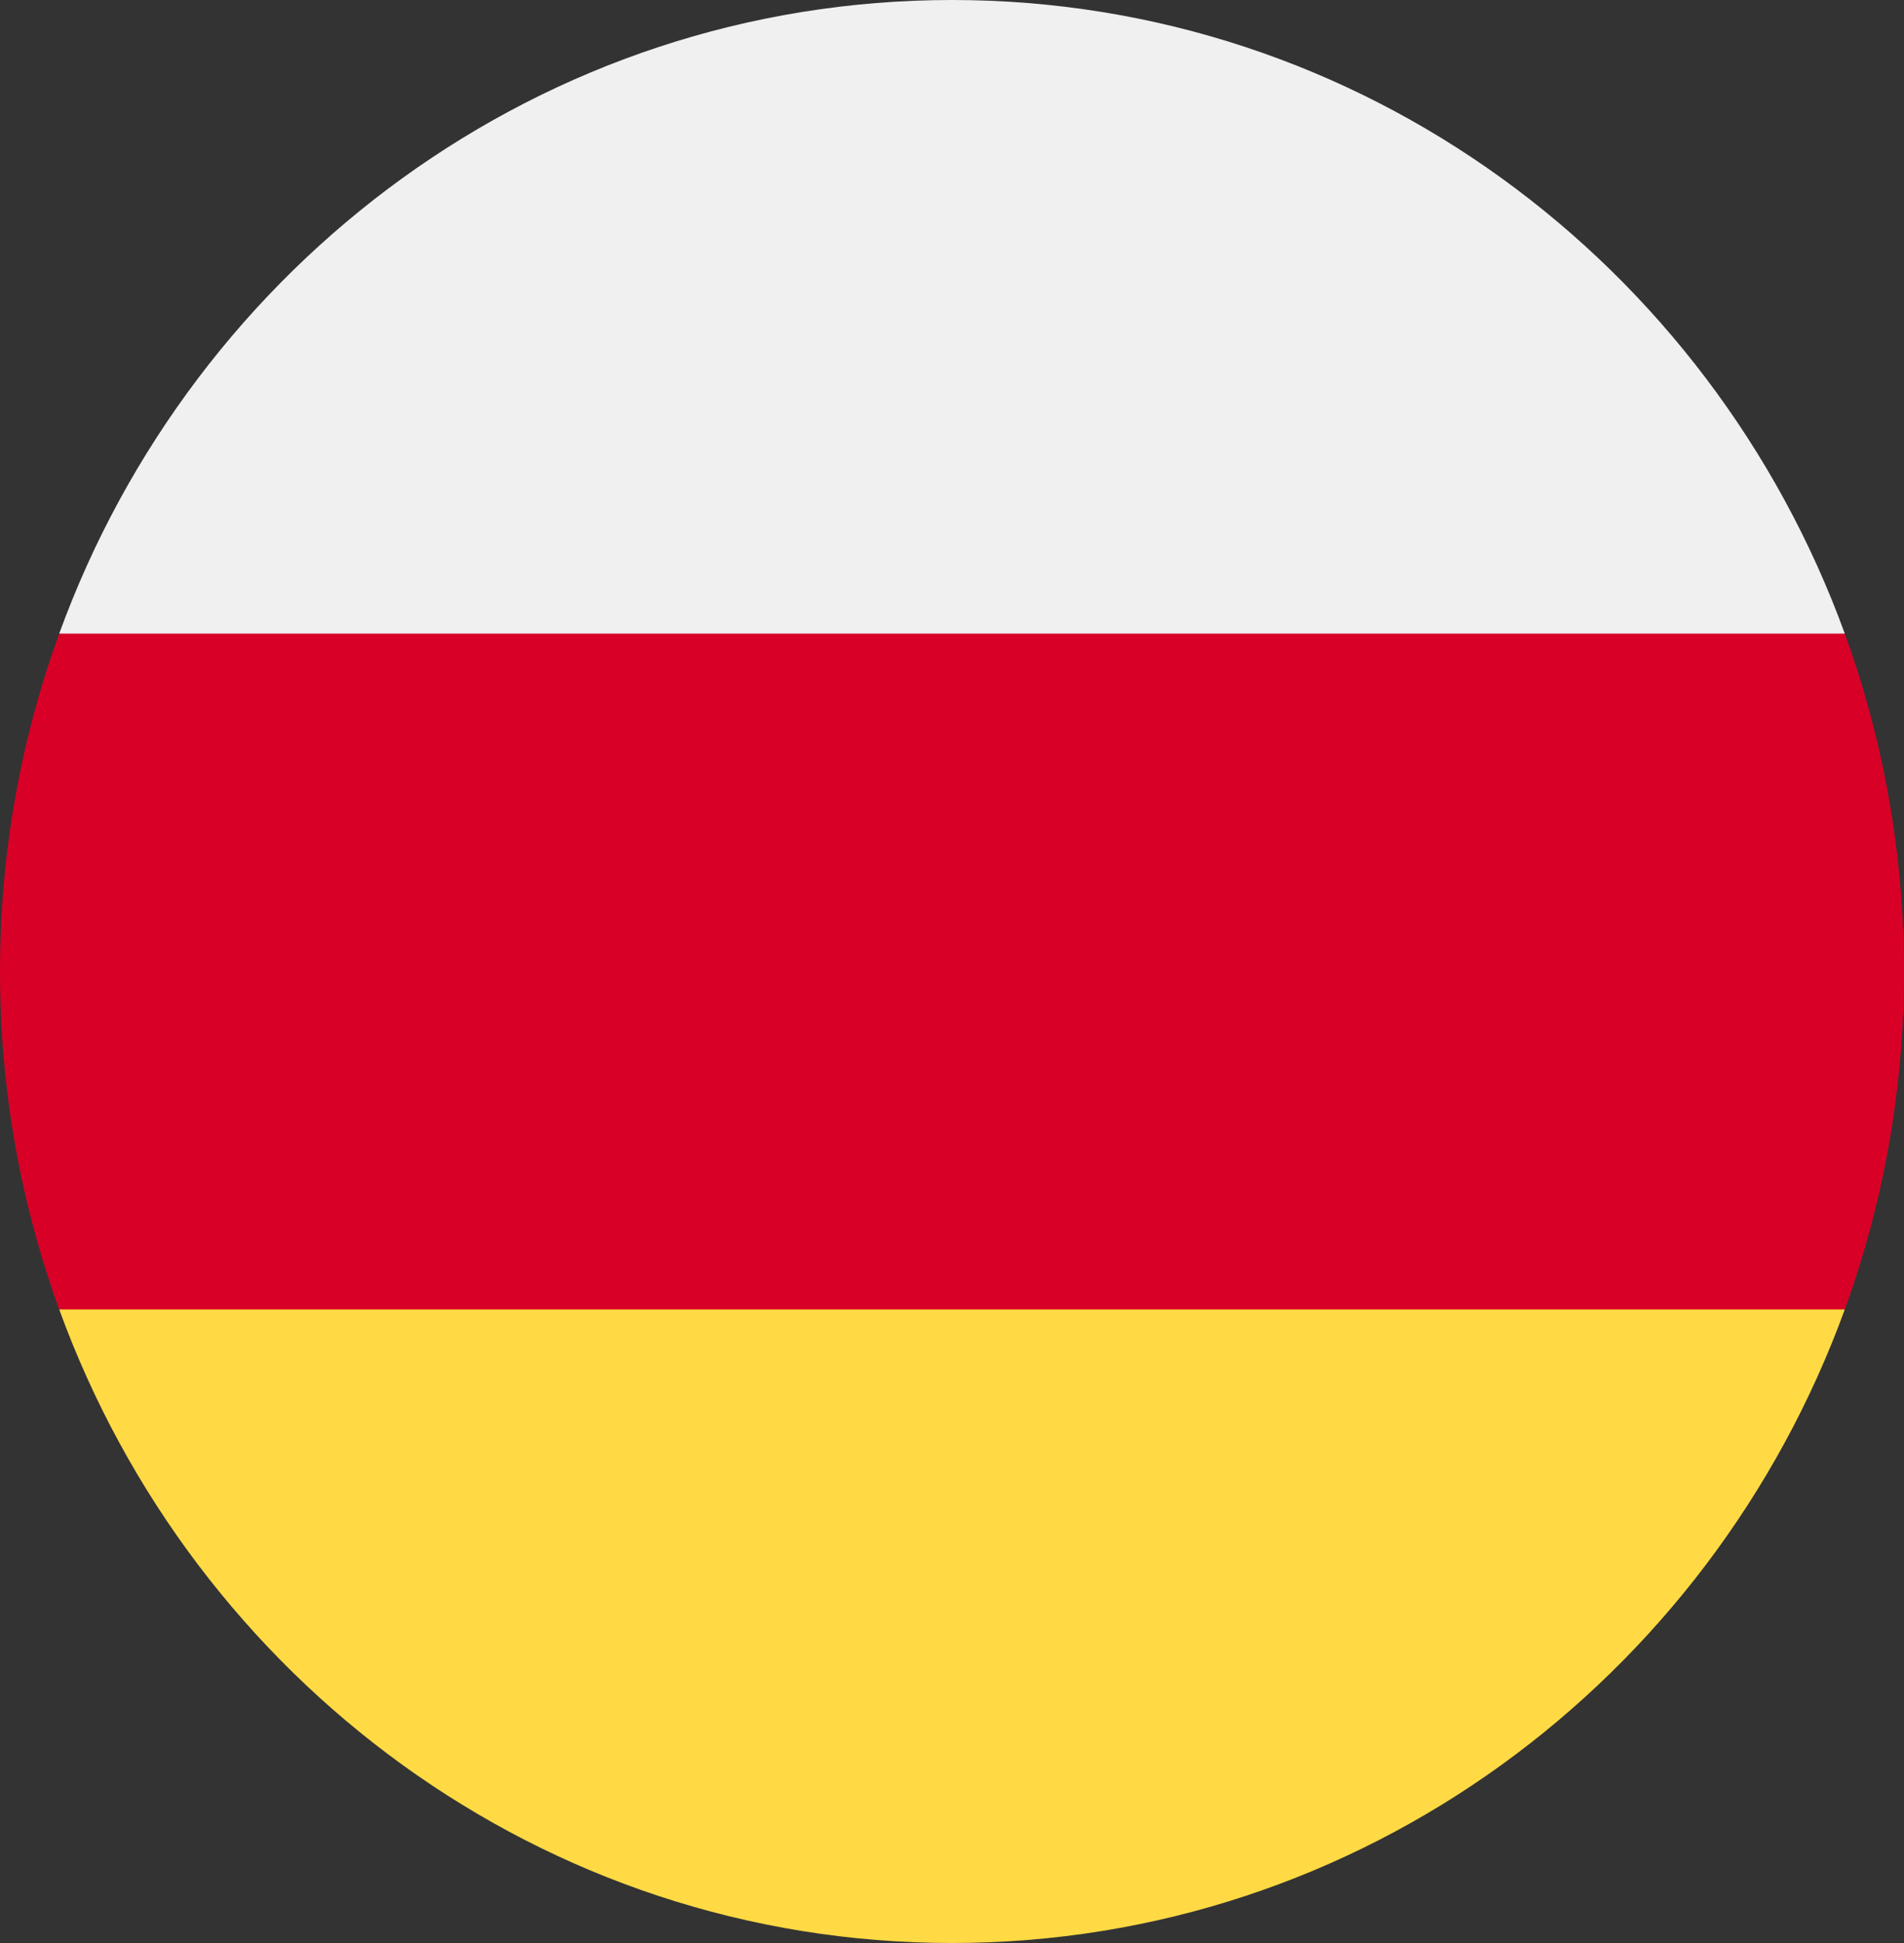 <svg width="50" height="51" viewBox="0 0 50 51" fill="none" xmlns="http://www.w3.org/2000/svg">
<rect x="0" y="0" width="50" height="51" fill="#333333" stroke="none"/>
<g clip-path="url(#clip0_105_2176)">
<path d="M48.445 34.37C49.45 31.607 50 28.619 50 25.5C50 22.381 49.45 19.393 48.445 16.631L25 14.413L1.555 16.631C0.55 19.393 0 22.381 0 25.5C0 28.619 0.55 31.607 1.555 34.37L25 36.587L48.445 34.37Z" fill="#D80027"/>
<path d="M25 51C35.749 51 44.913 44.08 48.445 34.37H1.555C5.087 44.08 14.251 51 25 51Z" fill="#FFDA44"/>
<path d="M25 0C14.251 0 5.087 6.92 1.555 16.631H48.445C44.913 6.92 35.749 0 25 0Z" fill="#F0F0F0"/>
</g>
<defs>
<clipPath id="clip0_105_2176">
<rect width="50" height="51" fill="white"/>
</clipPath>
</defs>
</svg>
